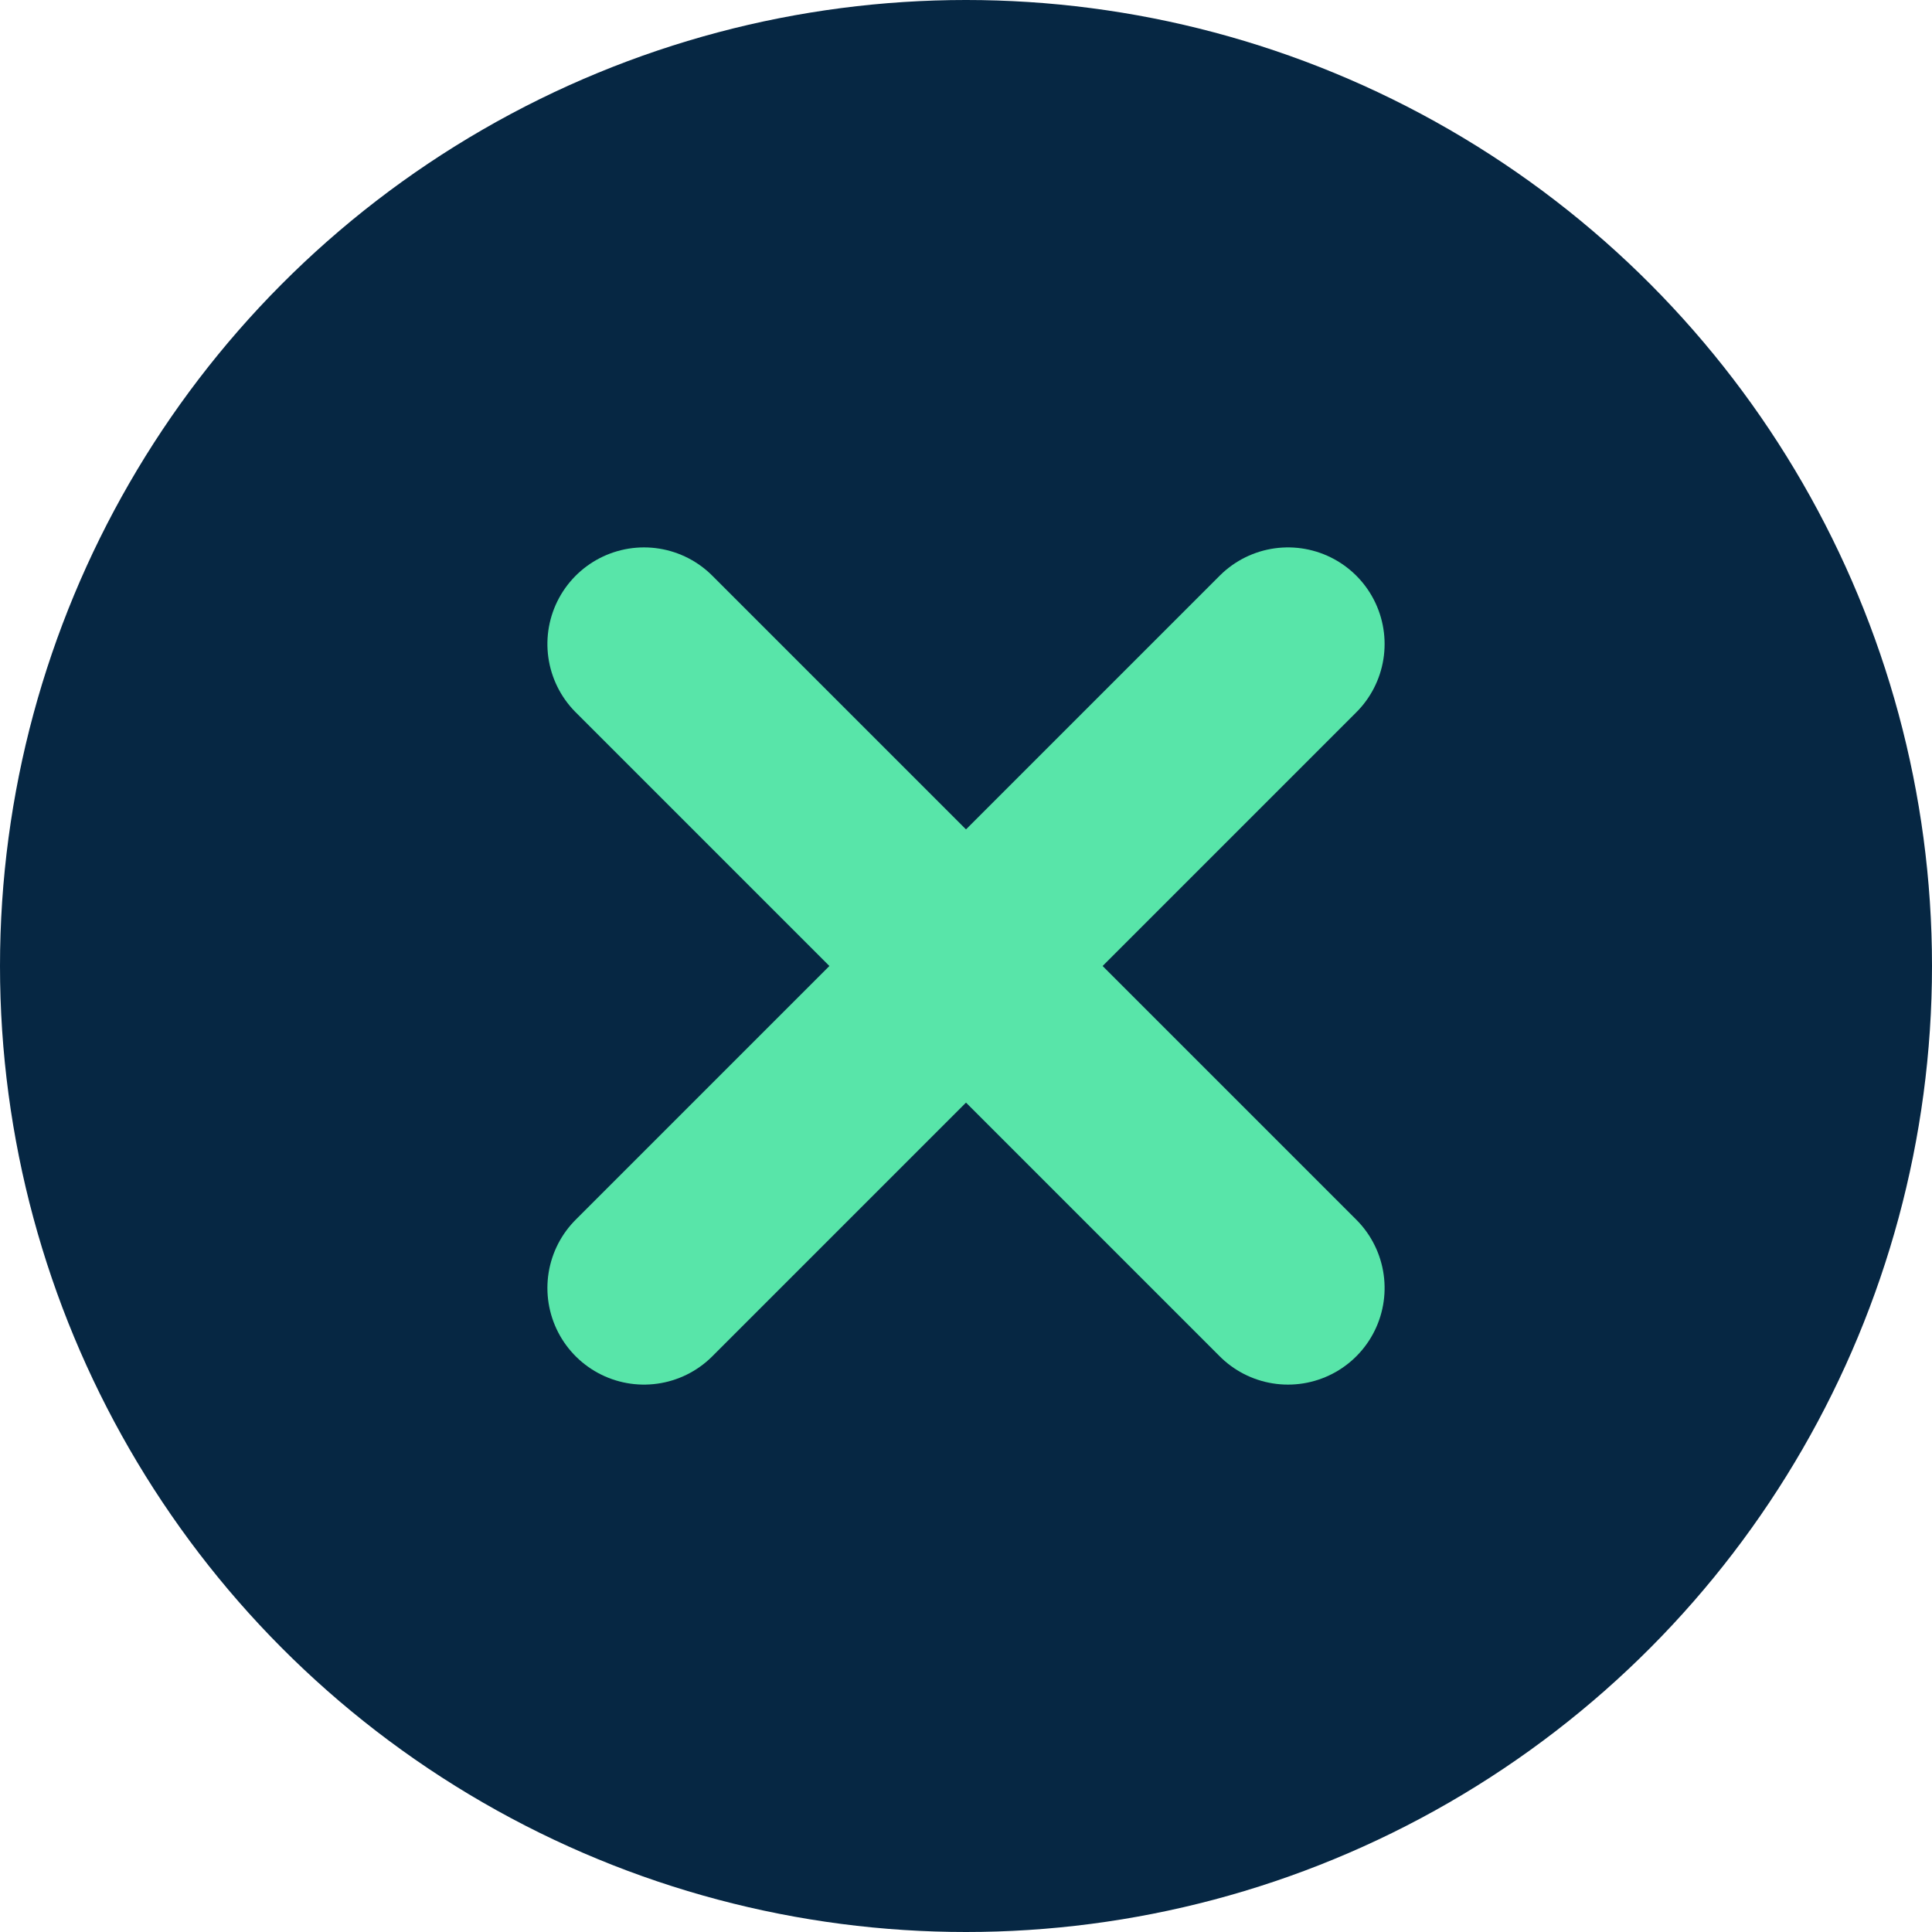<svg id="ico_-_close_-_topbar" data-name="ico - close - topbar" xmlns="http://www.w3.org/2000/svg" width="30" height="30" viewBox="0 0 30 30">
  <circle id="Elipse_506" data-name="Elipse 506" cx="15" cy="15" r="15" fill="#062743"/>
  <rect id="Rectángulo_2624" data-name="Rectángulo 2624" width="20" height="20" transform="translate(5 5)" fill="none"/>
  <g id="btn_clean_box" transform="translate(10 10)">
    <line id="Línea_909" data-name="Línea 909" y1="10" x2="10" fill="none" stroke="#58e5a9" stroke-linecap="round" stroke-width="3"/>
    <line id="Línea_910" data-name="Línea 910" y1="10" x2="10" transform="translate(10) rotate(90)" fill="none" stroke="#58e5a9" stroke-linecap="round" stroke-width="3"/>
  </g>
</svg>
